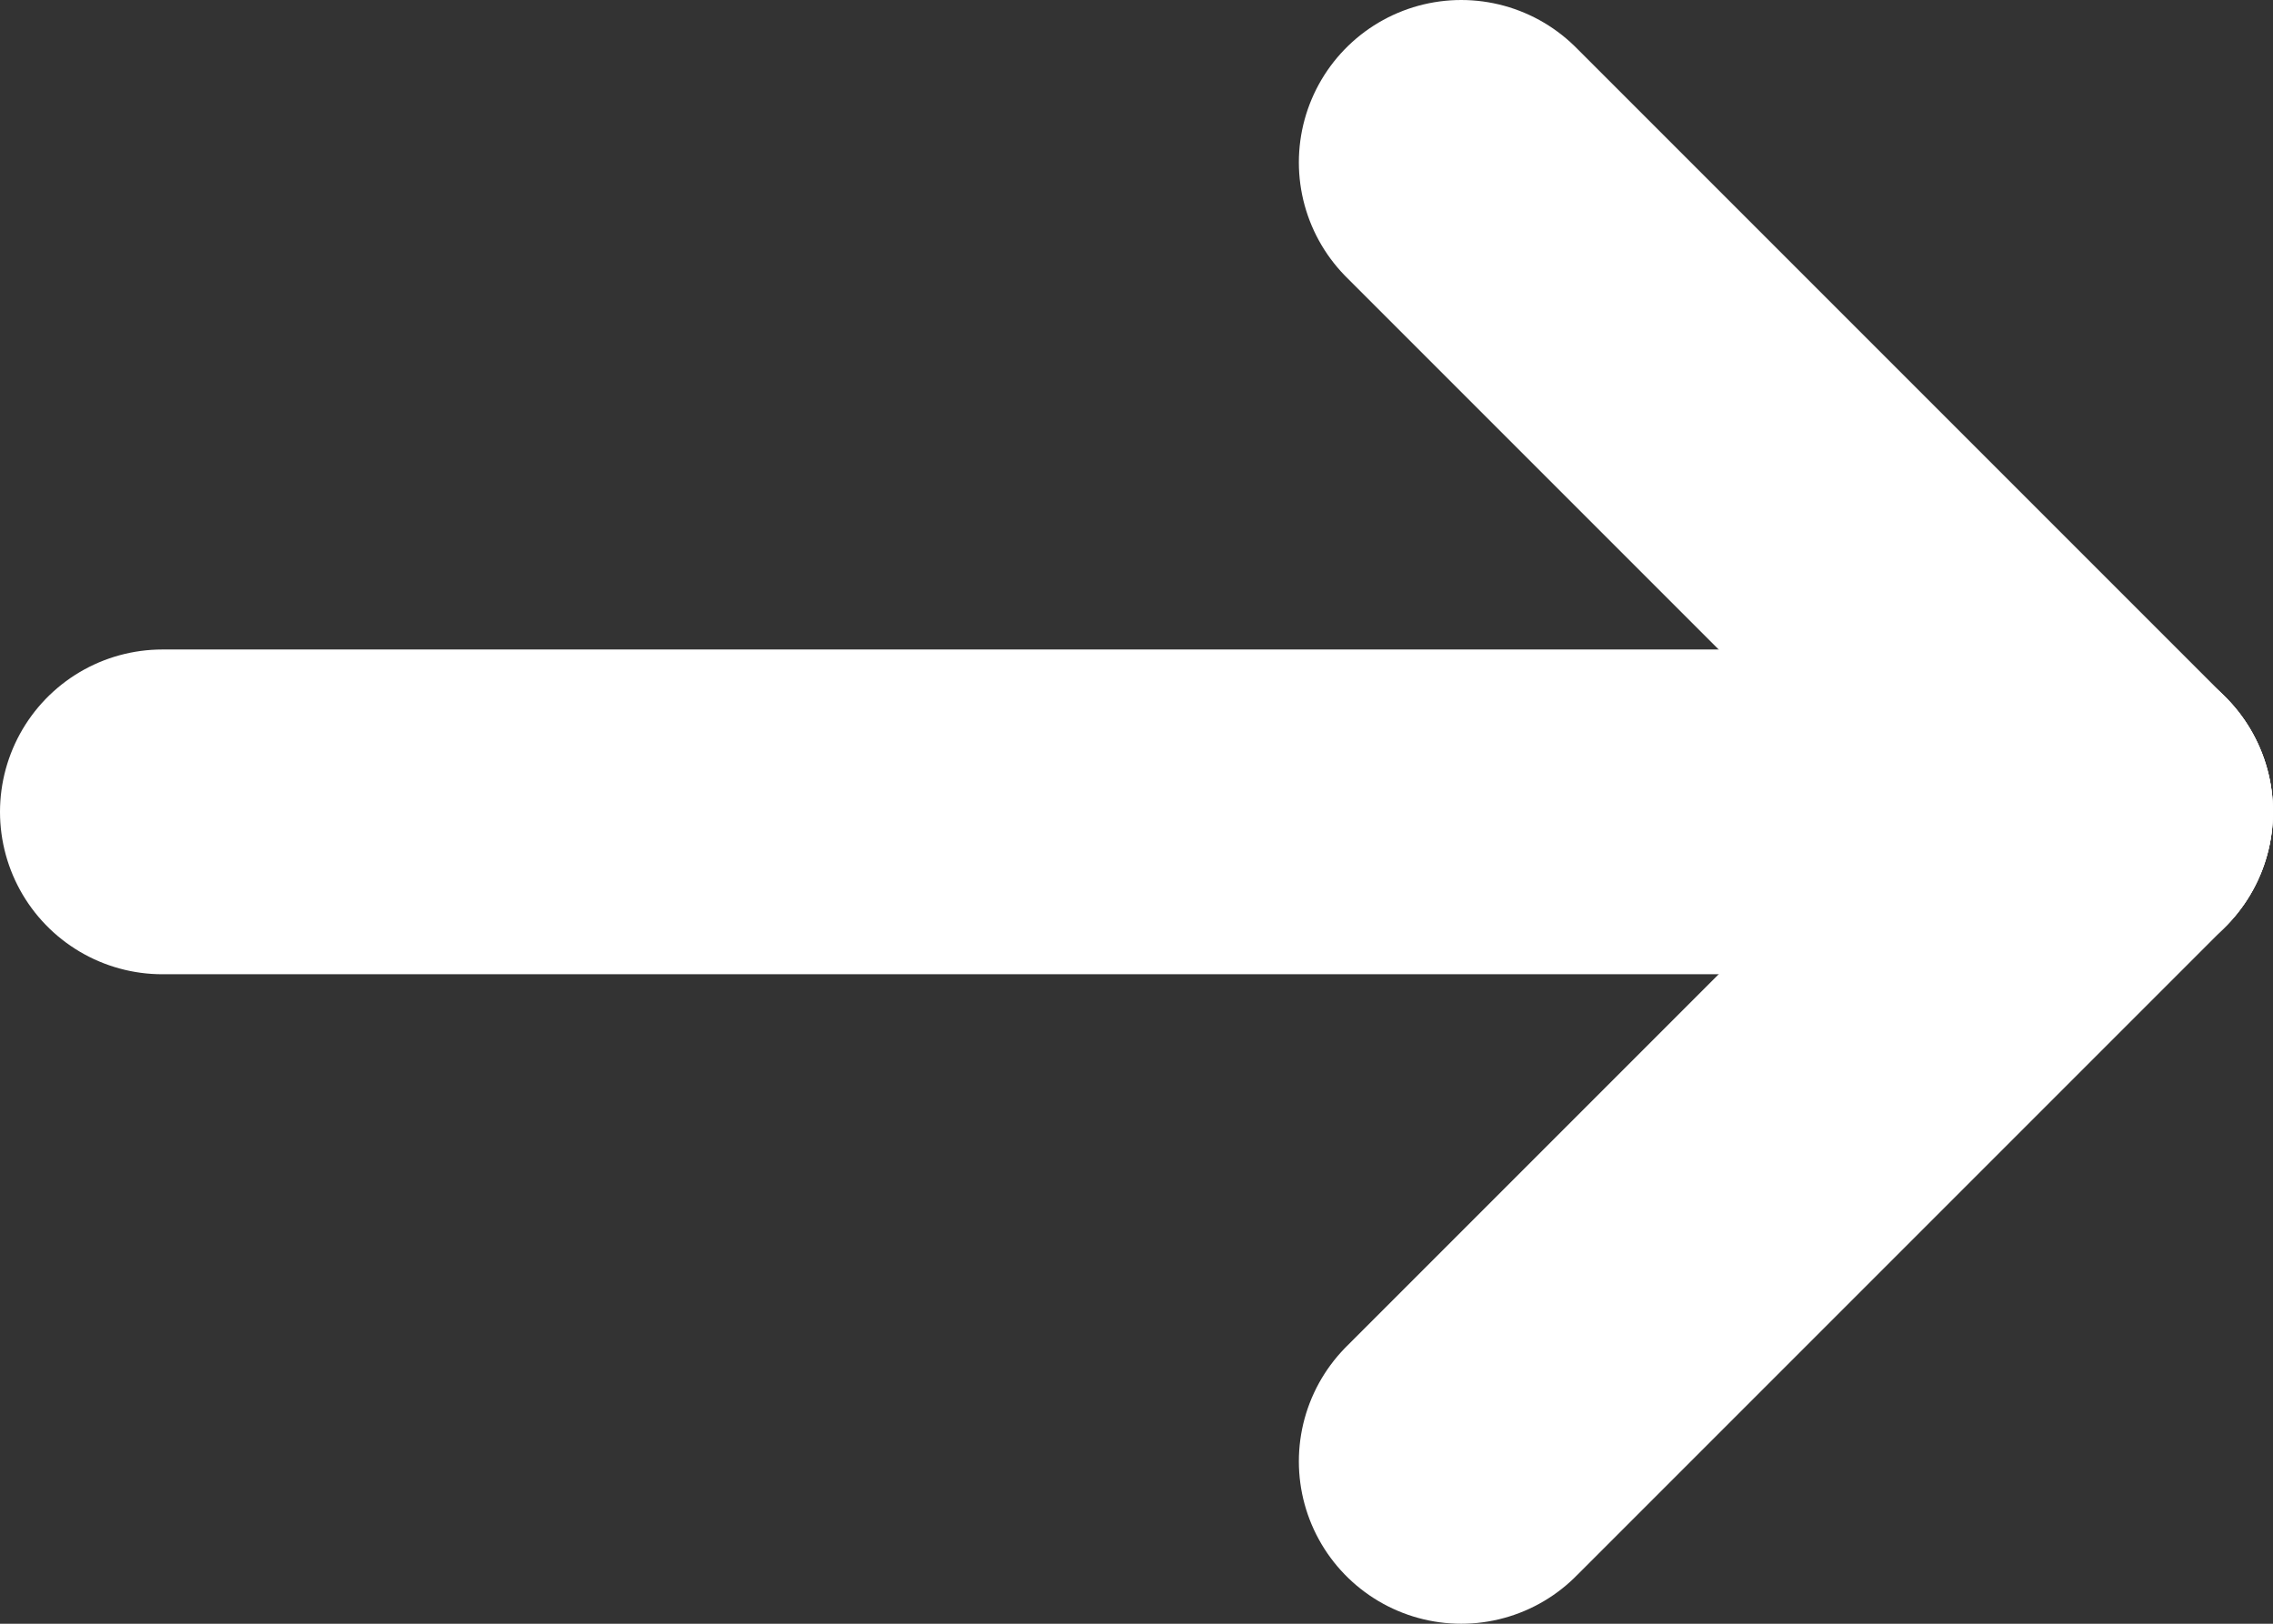 <?xml version="1.0" encoding="UTF-8"?>
<svg width="7px" height="5px" viewBox="0 0 7 5" version="1.1" xmlns="http://www.w3.org/2000/svg" xmlns:xlink="http://www.w3.org/1999/xlink">
    <rect x="0" y="0" width="7" height="5" fill="#333333" stroke="none"/>
    <title>Group</title>
    <g id="Page-1" stroke="none" stroke-width="1" fill="none" fill-rule="evenodd" stroke-linecap="round">
        <g id="Artboard" transform="translate(-34, -177)" stroke="#FFFFFF">
            <g id="Group" transform="translate(34, 177)">
                <line x1="0.5" y1="2.5" x2="6.5" y2="2.5" id="Line"></line>
                <line x1="4.5" y1="4.5" x2="6.5" y2="2.5" id="Line"></line>
                <line x1="4.5" y1="2.5" x2="6.5" y2="0.5" id="Line" transform="translate(5.5, 1.5) scale(1, -1) translate(-5.5, -1.5) "></line>
            </g>
        </g>
    </g>
</svg>